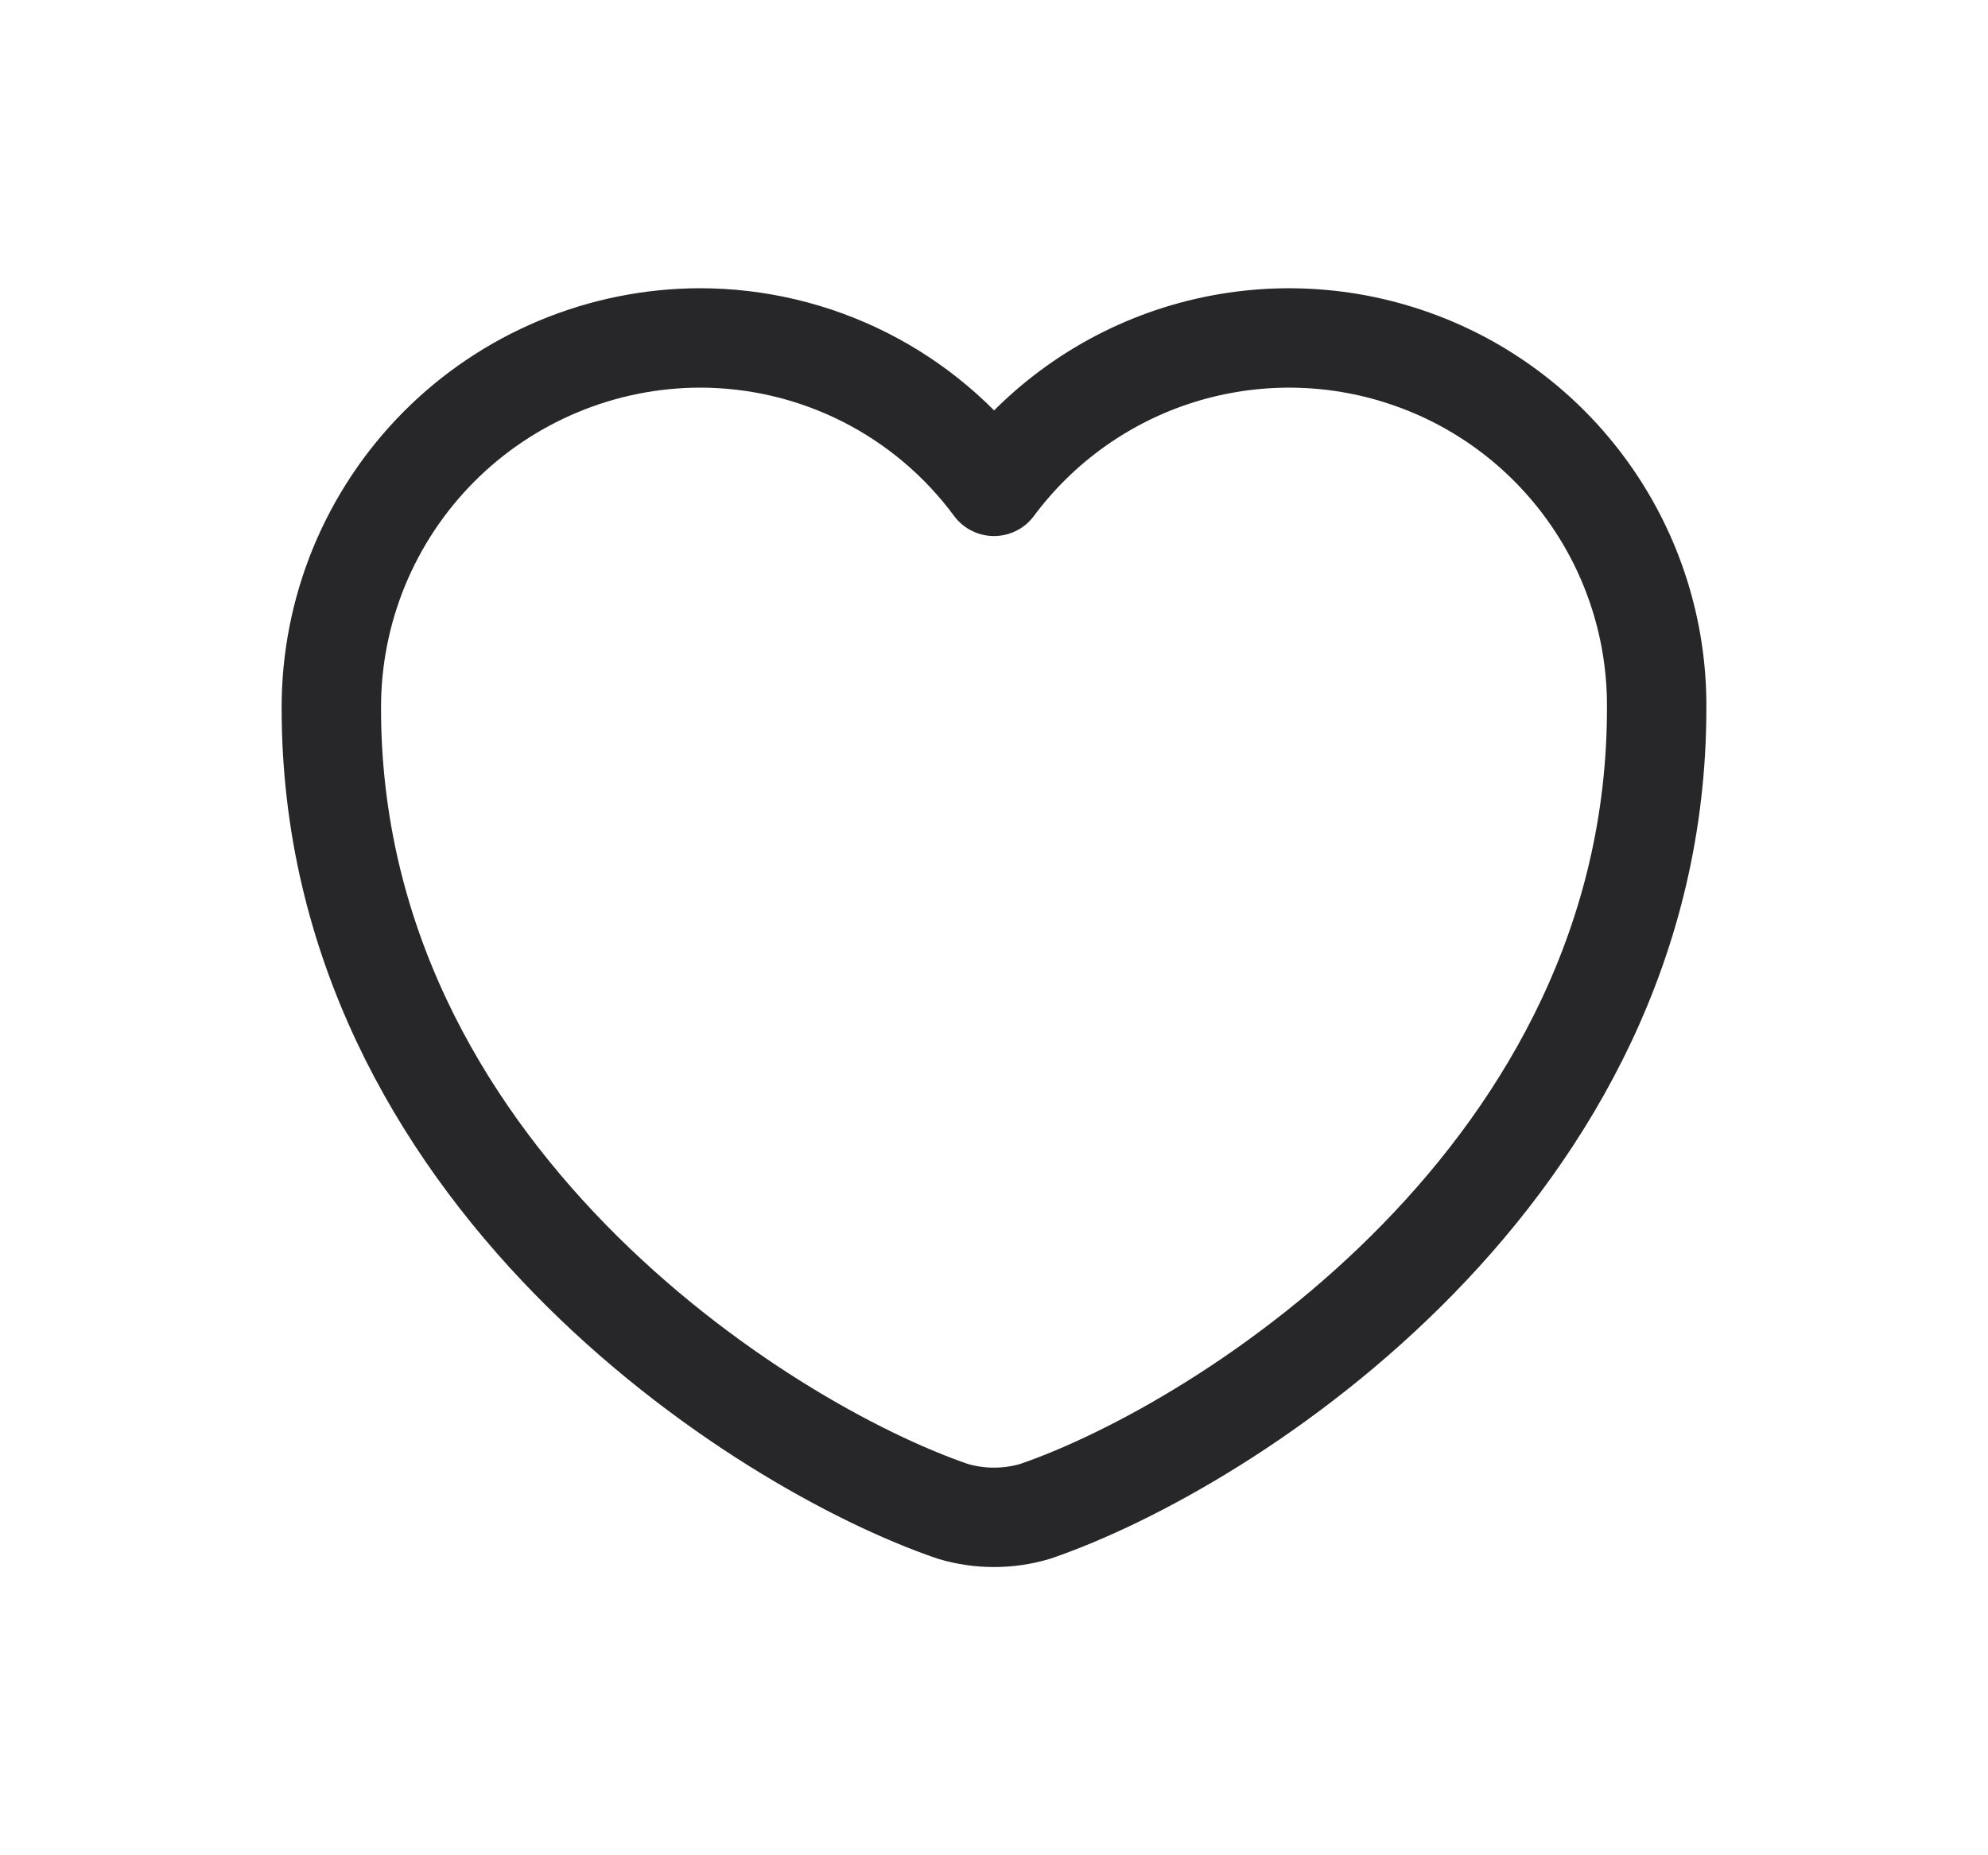 <svg width="30" height="28" viewBox="0 0 30 28" fill="none" xmlns="http://www.w3.org/2000/svg">
<g filter="url(#filter0_d_13281_10039)">
<path d="M15.62 22.81C15.215 22.93 14.785 22.93 14.38 22.81C11.48 21.82 5 17.69 5 10.69C4.998 9.958 5.14 9.233 5.418 8.555C5.697 7.878 6.106 7.262 6.622 6.743C7.138 6.224 7.752 5.812 8.428 5.53C9.103 5.248 9.828 5.102 10.56 5.1C11.424 5.1 12.276 5.302 13.047 5.691C13.818 6.08 14.487 6.645 15 7.34C15.698 6.401 16.674 5.706 17.791 5.355C18.907 5.005 20.106 5.016 21.215 5.388C22.325 5.759 23.288 6.472 23.968 7.425C24.648 8.377 25.009 9.52 25 10.69C25 17.69 18.52 21.82 15.62 22.81Z" stroke="#27272A" stroke-width="1.5" stroke-linecap="round" stroke-linejoin="round"/>
</g>
<defs>
<filter id="filter0_d_13281_10039" x="-1" y="-2" width="32" height="32" filterUnits="userSpaceOnUse" color-interpolation-filters="sRGB">
<feFlood flood-opacity="0" result="BackgroundImageFix"/>
<feColorMatrix in="SourceAlpha" type="matrix" values="0 0 0 0 0 0 0 0 0 0 0 0 0 0 0 0 0 0 127 0" result="hardAlpha"/>
<feOffset/>
<feGaussianBlur stdDeviation="2"/>
<feComposite in2="hardAlpha" operator="out"/>
<feColorMatrix type="matrix" values="0 0 0 0 1 0 0 0 0 1 0 0 0 0 1 0 0 0 0.5 0"/>
<feBlend mode="normal" in2="BackgroundImageFix" result="effect1_dropShadow_13281_10039"/>
<feBlend mode="normal" in="SourceGraphic" in2="effect1_dropShadow_13281_10039" result="shape"/>
</filter>
</defs>
</svg>
